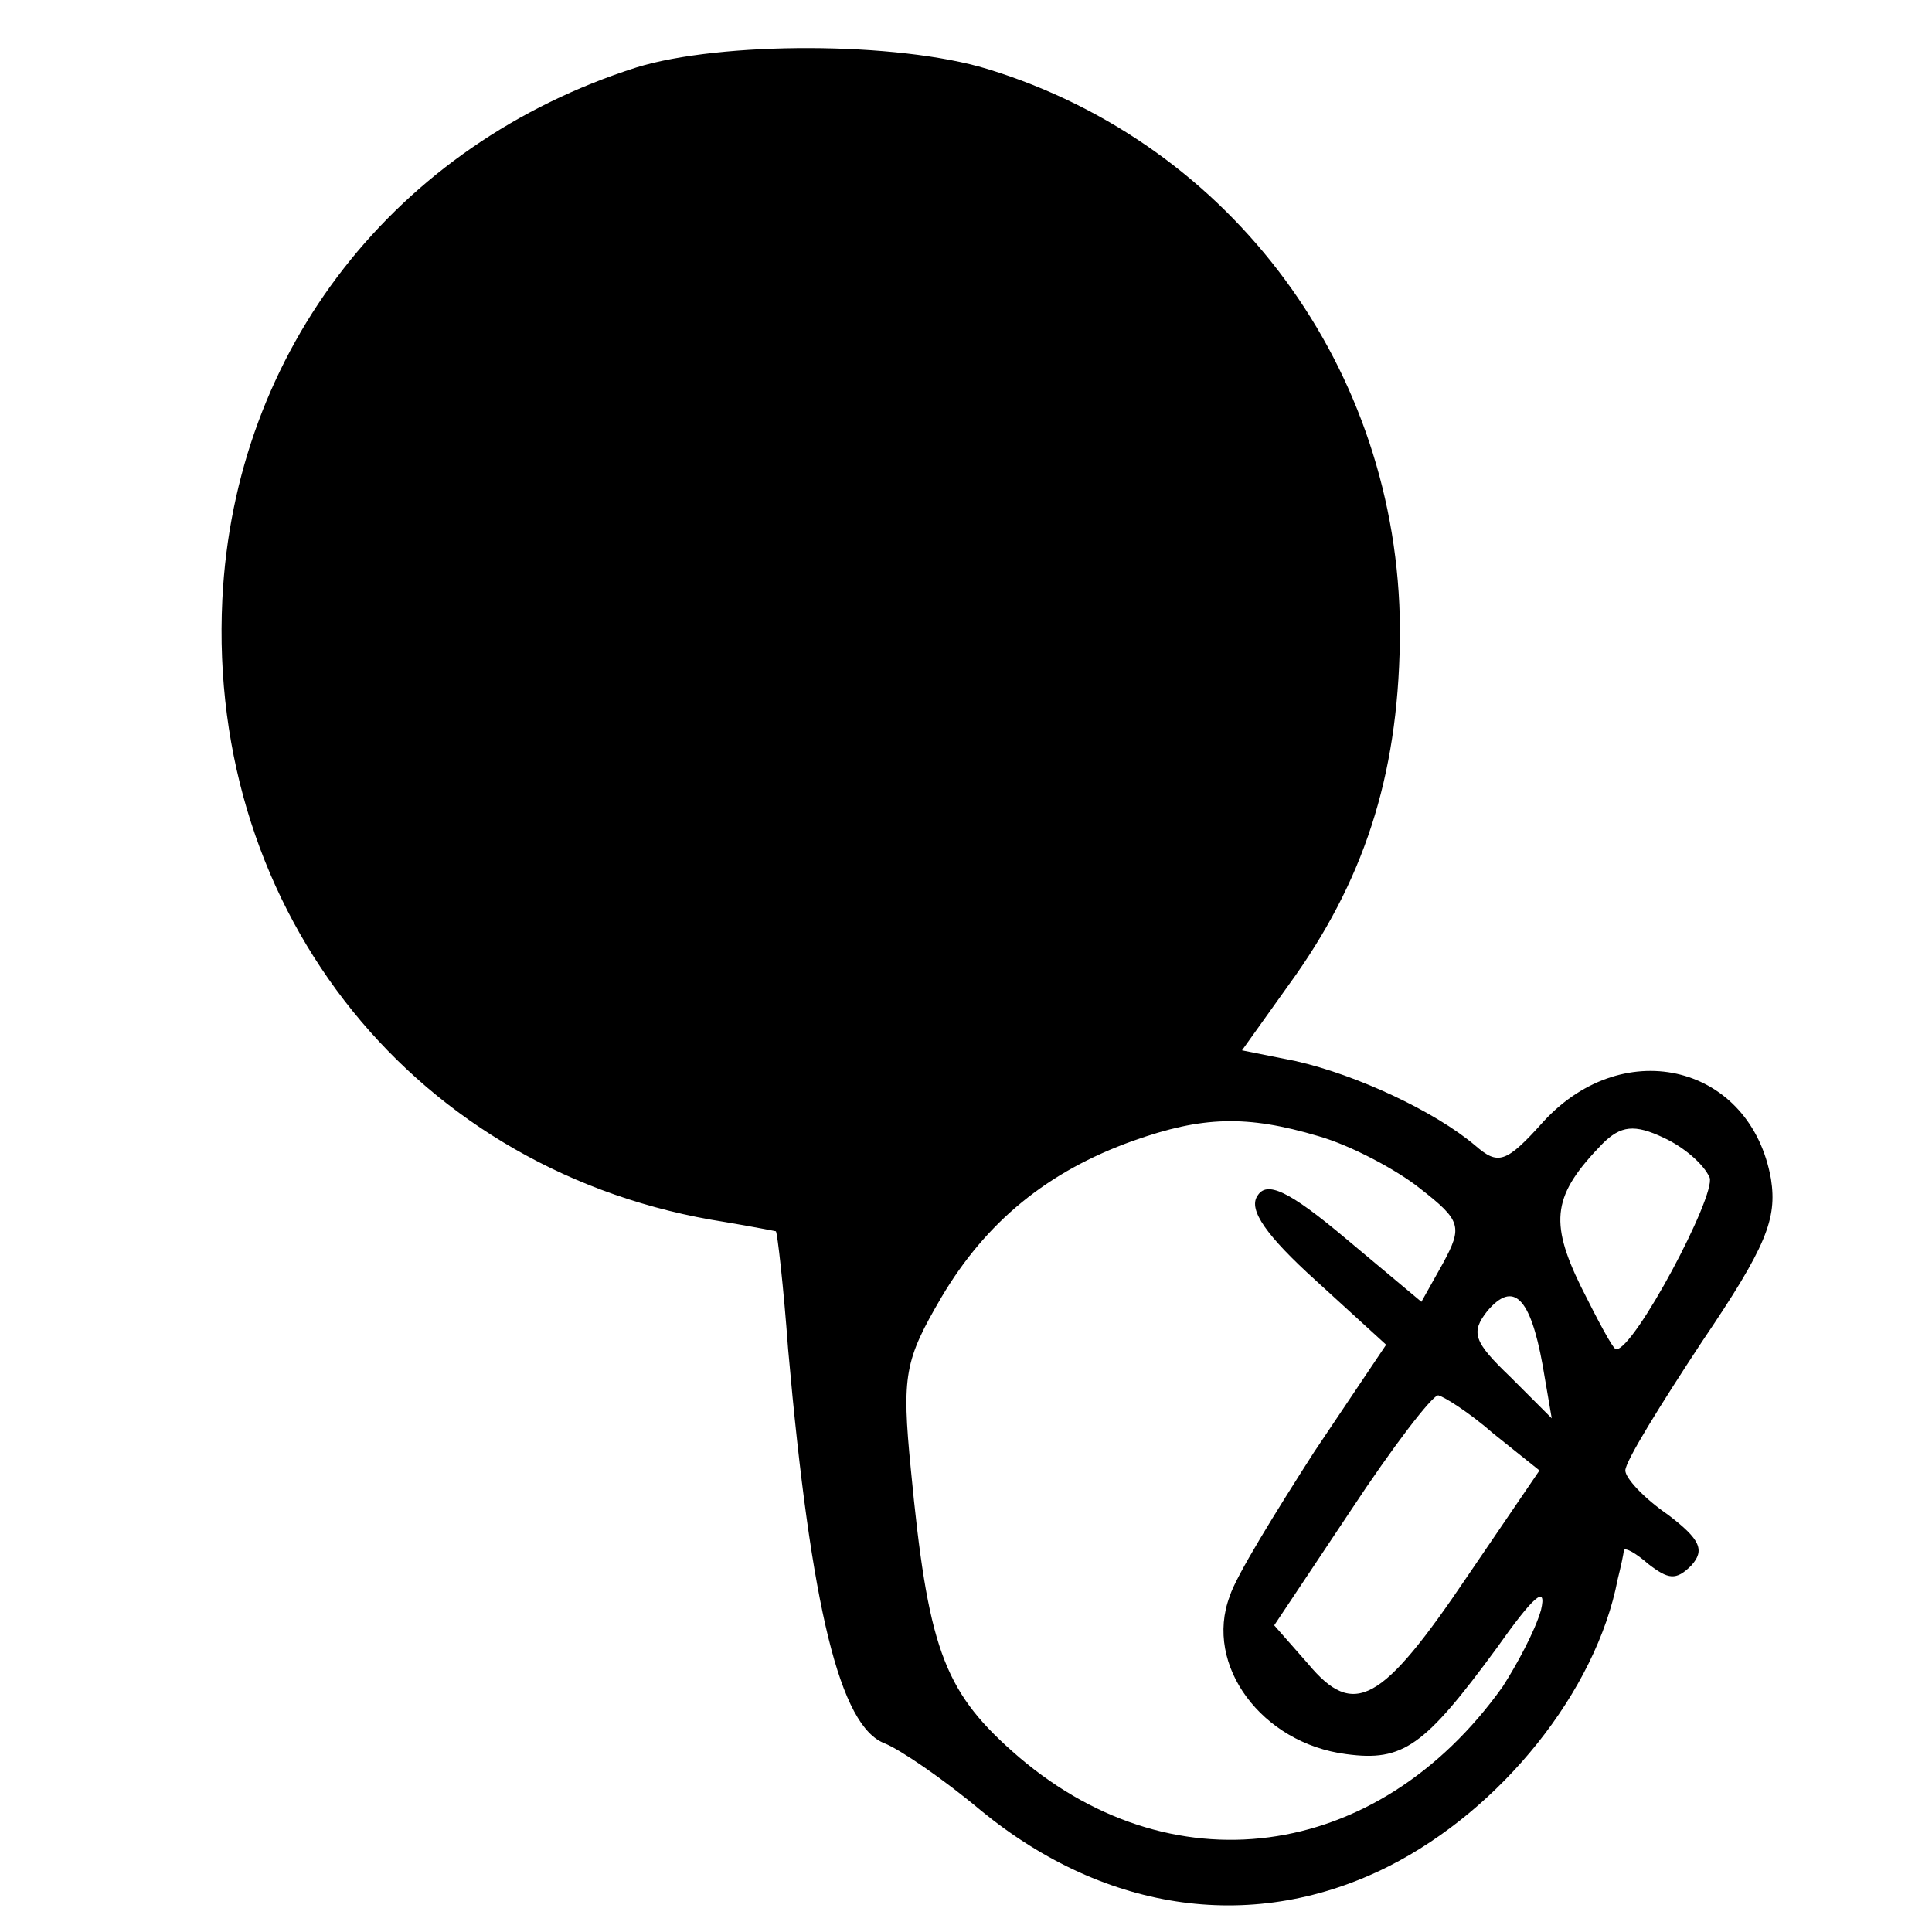 <?xml version="1.0" standalone="no"?>
<!DOCTYPE svg PUBLIC "-//W3C//DTD SVG 20010904//EN"
 "http://www.w3.org/TR/2001/REC-SVG-20010904/DTD/svg10.dtd">
<svg version="1.0" xmlns="http://www.w3.org/2000/svg"
 width="126pt" height="126pt" viewBox="0 0 126 126"
 preserveAspectRatio="xMidYMid meet">
<g transform="translate(0,126) scale(0.1,-0.1)"
fill="#000000" stroke="none">
<path d="M415 1216 c-157 -50 -262 -184 -270 -347 -10 -205 127 -375 328 -406
18 -3 33 -6 33 -6 1 -1 5 -36 8 -77 15 -170 34 -246 63 -257 10 -4 38 -23 63
-44 82 -67 179 -80 266 -36 73 37 135 114 149 187 2 8 4 17 4 19 1 2 8 -2 16
-9 13 -10 18 -11 28 -1 9 10 6 17 -15 33 -16 11 -28 24 -28 29 0 6 23 43 50
84 42 62 49 80 45 106 -13 74 -95 95 -148 38 -25 -28 -30 -29 -45 -16 -26 22
-77 46 -117 55 l-35 7 35 49 c47 67 68 136 68 226 -1 169 -109 316 -269 365
-59 18 -174 18 -229 1z m445 -697 c21 -6 51 -22 66 -34 27 -21 28 -25 15 -49
l-14 -25 -49 41 c-38 32 -52 38 -58 28 -6 -9 6 -26 38 -55 l46 -42 -47 -70
c-25 -39 -51 -81 -55 -94 -17 -45 21 -96 76 -103 37 -5 51 5 98 69 24 34 33
42 29 25 -4 -14 -16 -36 -25 -50 -82 -115 -218 -133 -320 -42 -45 40 -55 69
-66 184 -6 61 -4 71 20 112 29 49 69 82 125 102 45 16 74 17 121 3z m255 -27
c4 -12 -49 -112 -61 -112 -2 0 -12 19 -23 41 -21 43 -18 60 14 93 12 12 21 13
40 4 13 -6 26 -17 30 -26z m-109 -122 l6 -35 -27 27 c-24 23 -26 29 -15 43 17
20 28 9 36 -35z m-32 -45 l30 -24 -47 -69 c-56 -83 -74 -93 -104 -57 l-22 25
50 75 c27 41 53 75 57 75 4 -1 20 -11 36 -25z"/>
</g>
</svg>

